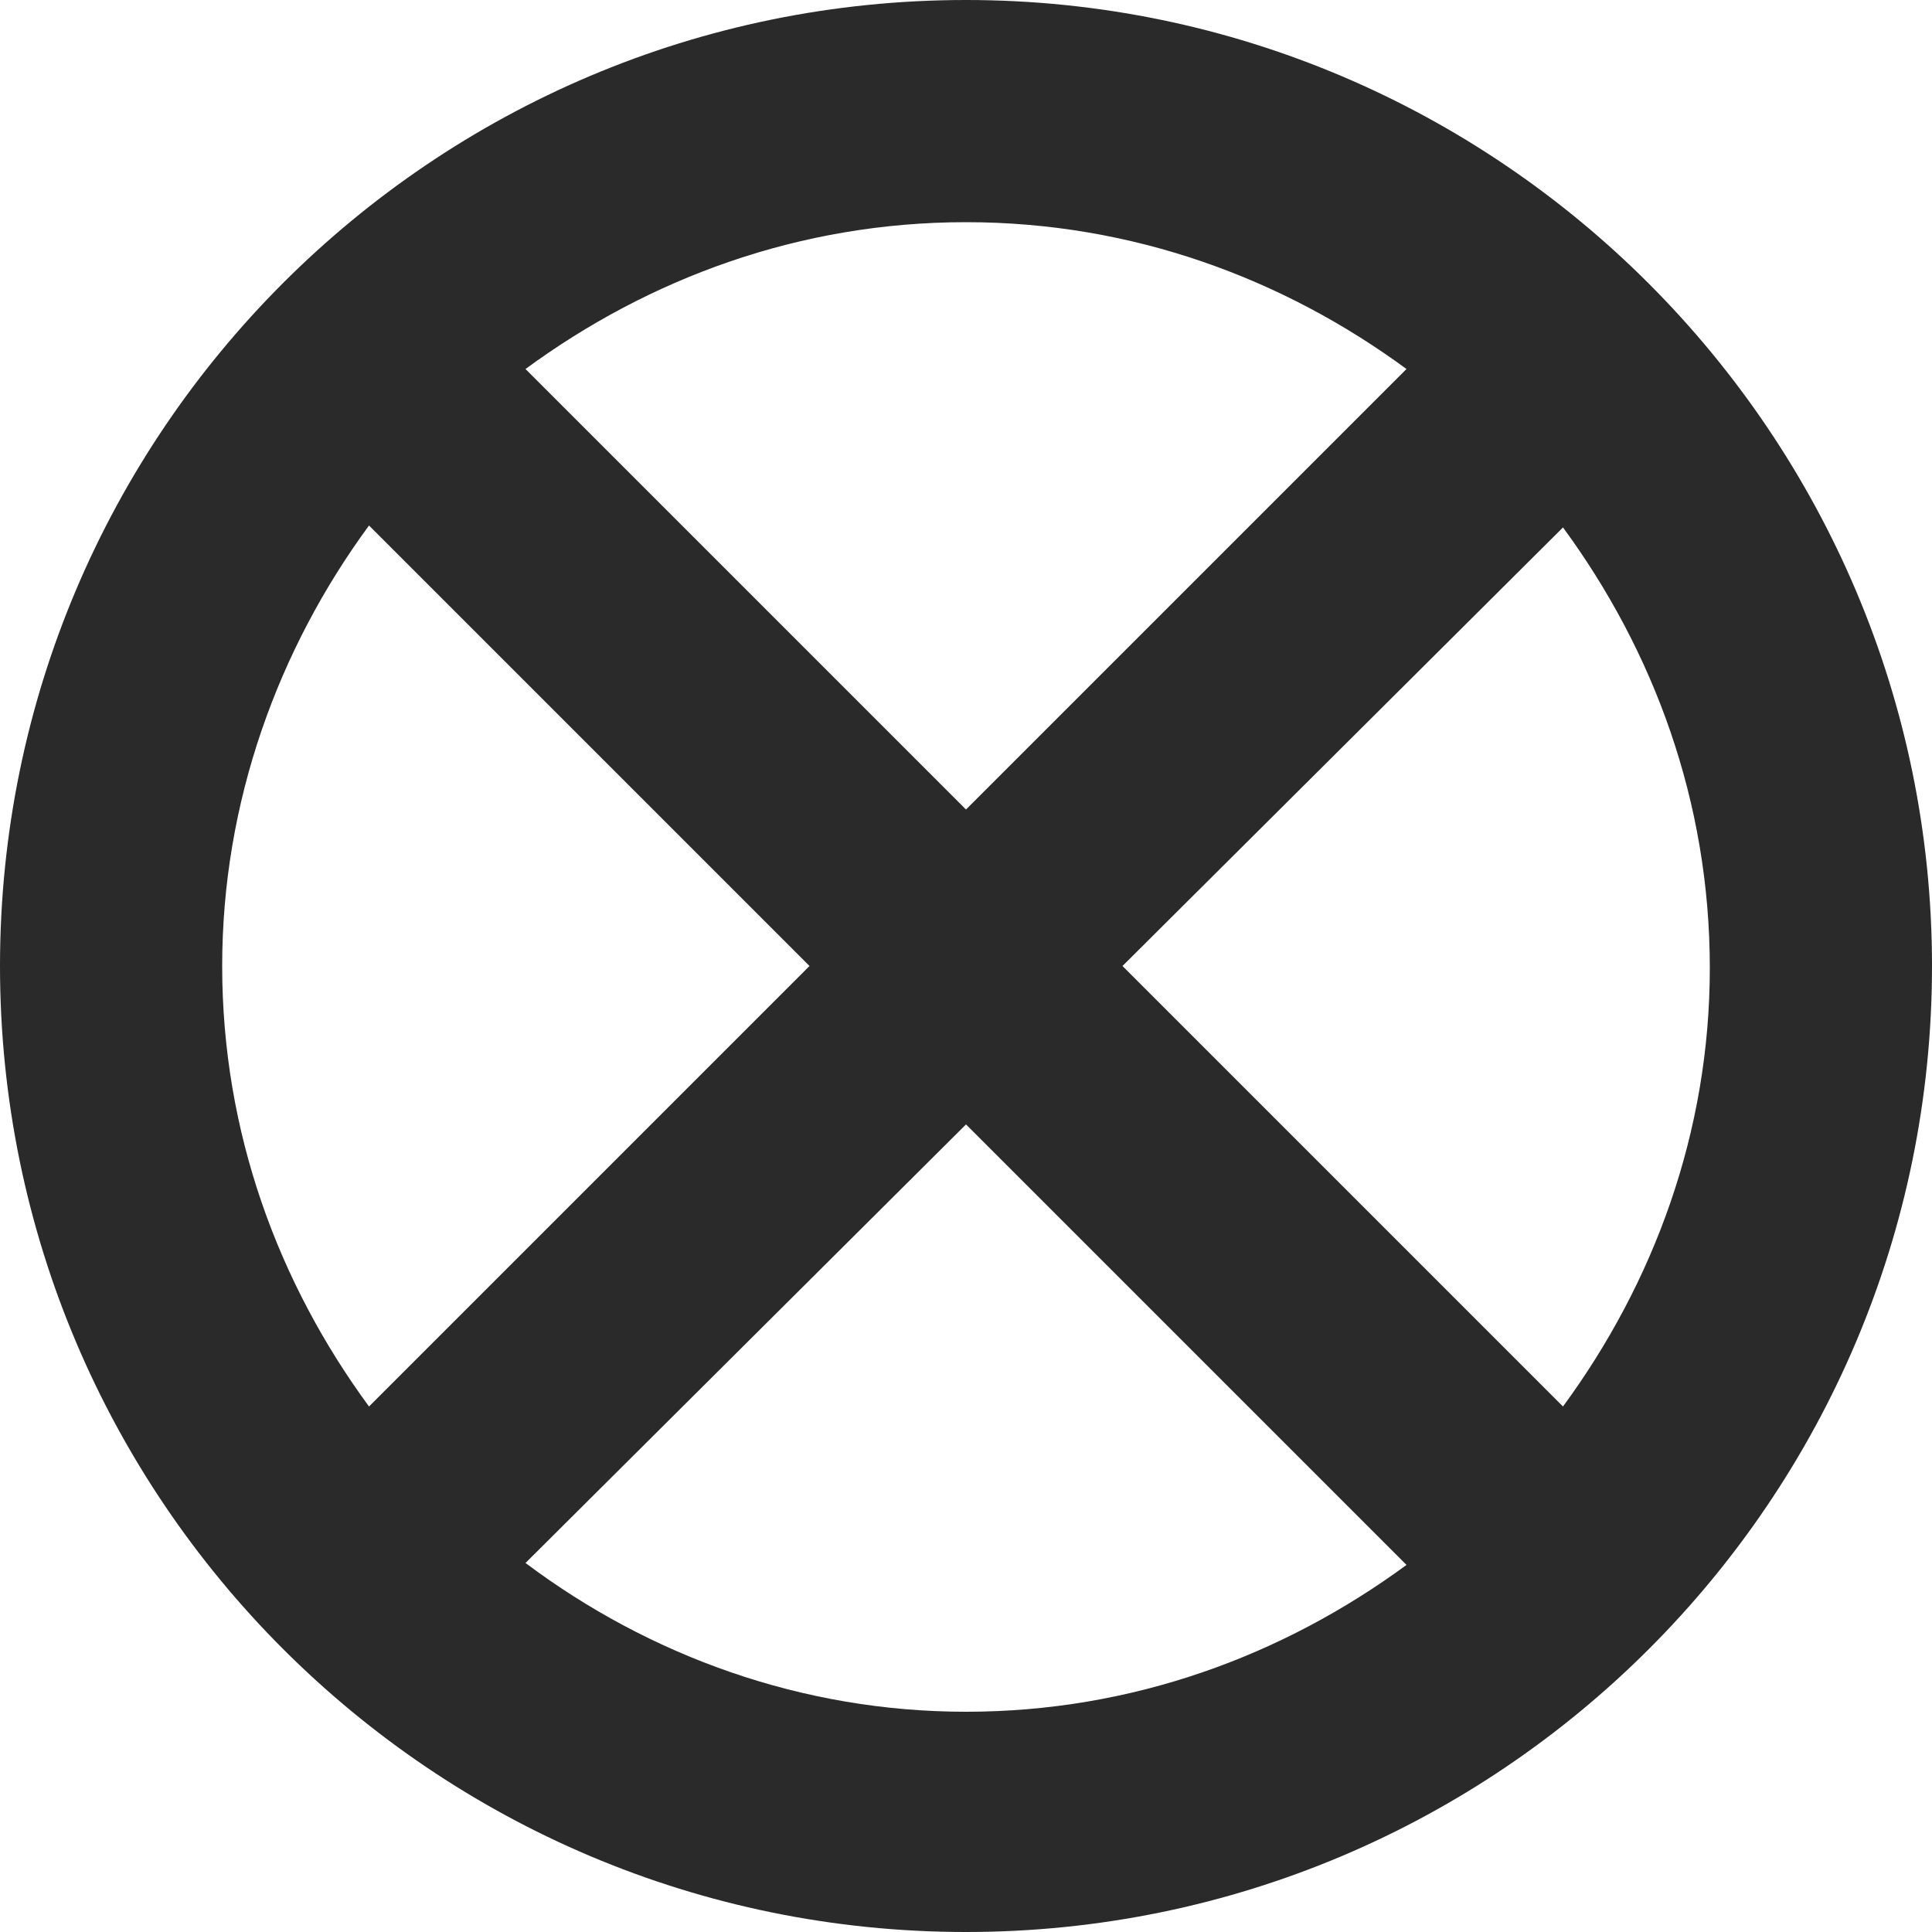 <?xml version="1.0" encoding="utf-8"?>
<!-- Generator: Adobe Illustrator 19.1.0, SVG Export Plug-In . SVG Version: 6.00 Build 0)  -->
<svg version="1.1" id="Layer_1" xmlns="http://www.w3.org/2000/svg" xmlns:xlink="http://www.w3.org/1999/xlink" x="0px" y="0px"
	 viewBox="-20 20.7 100 100" style="enable-background:new -20 20.7 100 100;" xml:space="preserve">
<style type="text/css">
	.st0{fill:#2A2A2A;}
</style>
<path class="st0" d="M30,20.7c-27.6,0-50,22.4-50,50c0,27.6,22.4,50,50,50c27.6,0,50-22.4,50-50C80,43.2,57.6,20.7,30,20.7z
	 M52.8,39.8L30,62.6L7.2,39.8c6.4-4.7,14.2-7.6,22.8-7.6C38.6,32.2,46.4,35.1,52.8,39.8z M-8.5,70.7c0-8.5,2.9-16.4,7.6-22.8
	l22.8,22.8L-0.9,93.5C-5.6,87.1-8.5,79.3-8.5,70.7z M7.2,101.6L30,78.9l22.8,22.8c-6.4,4.7-14.2,7.6-22.8,7.6
	C21.5,109.3,13.6,106.4,7.2,101.6z M60.9,93.5L38.1,70.7L60.9,48c4.7,6.4,7.6,14.2,7.6,22.8C68.5,79.3,65.6,87.1,60.9,93.5z"/>
</svg>
